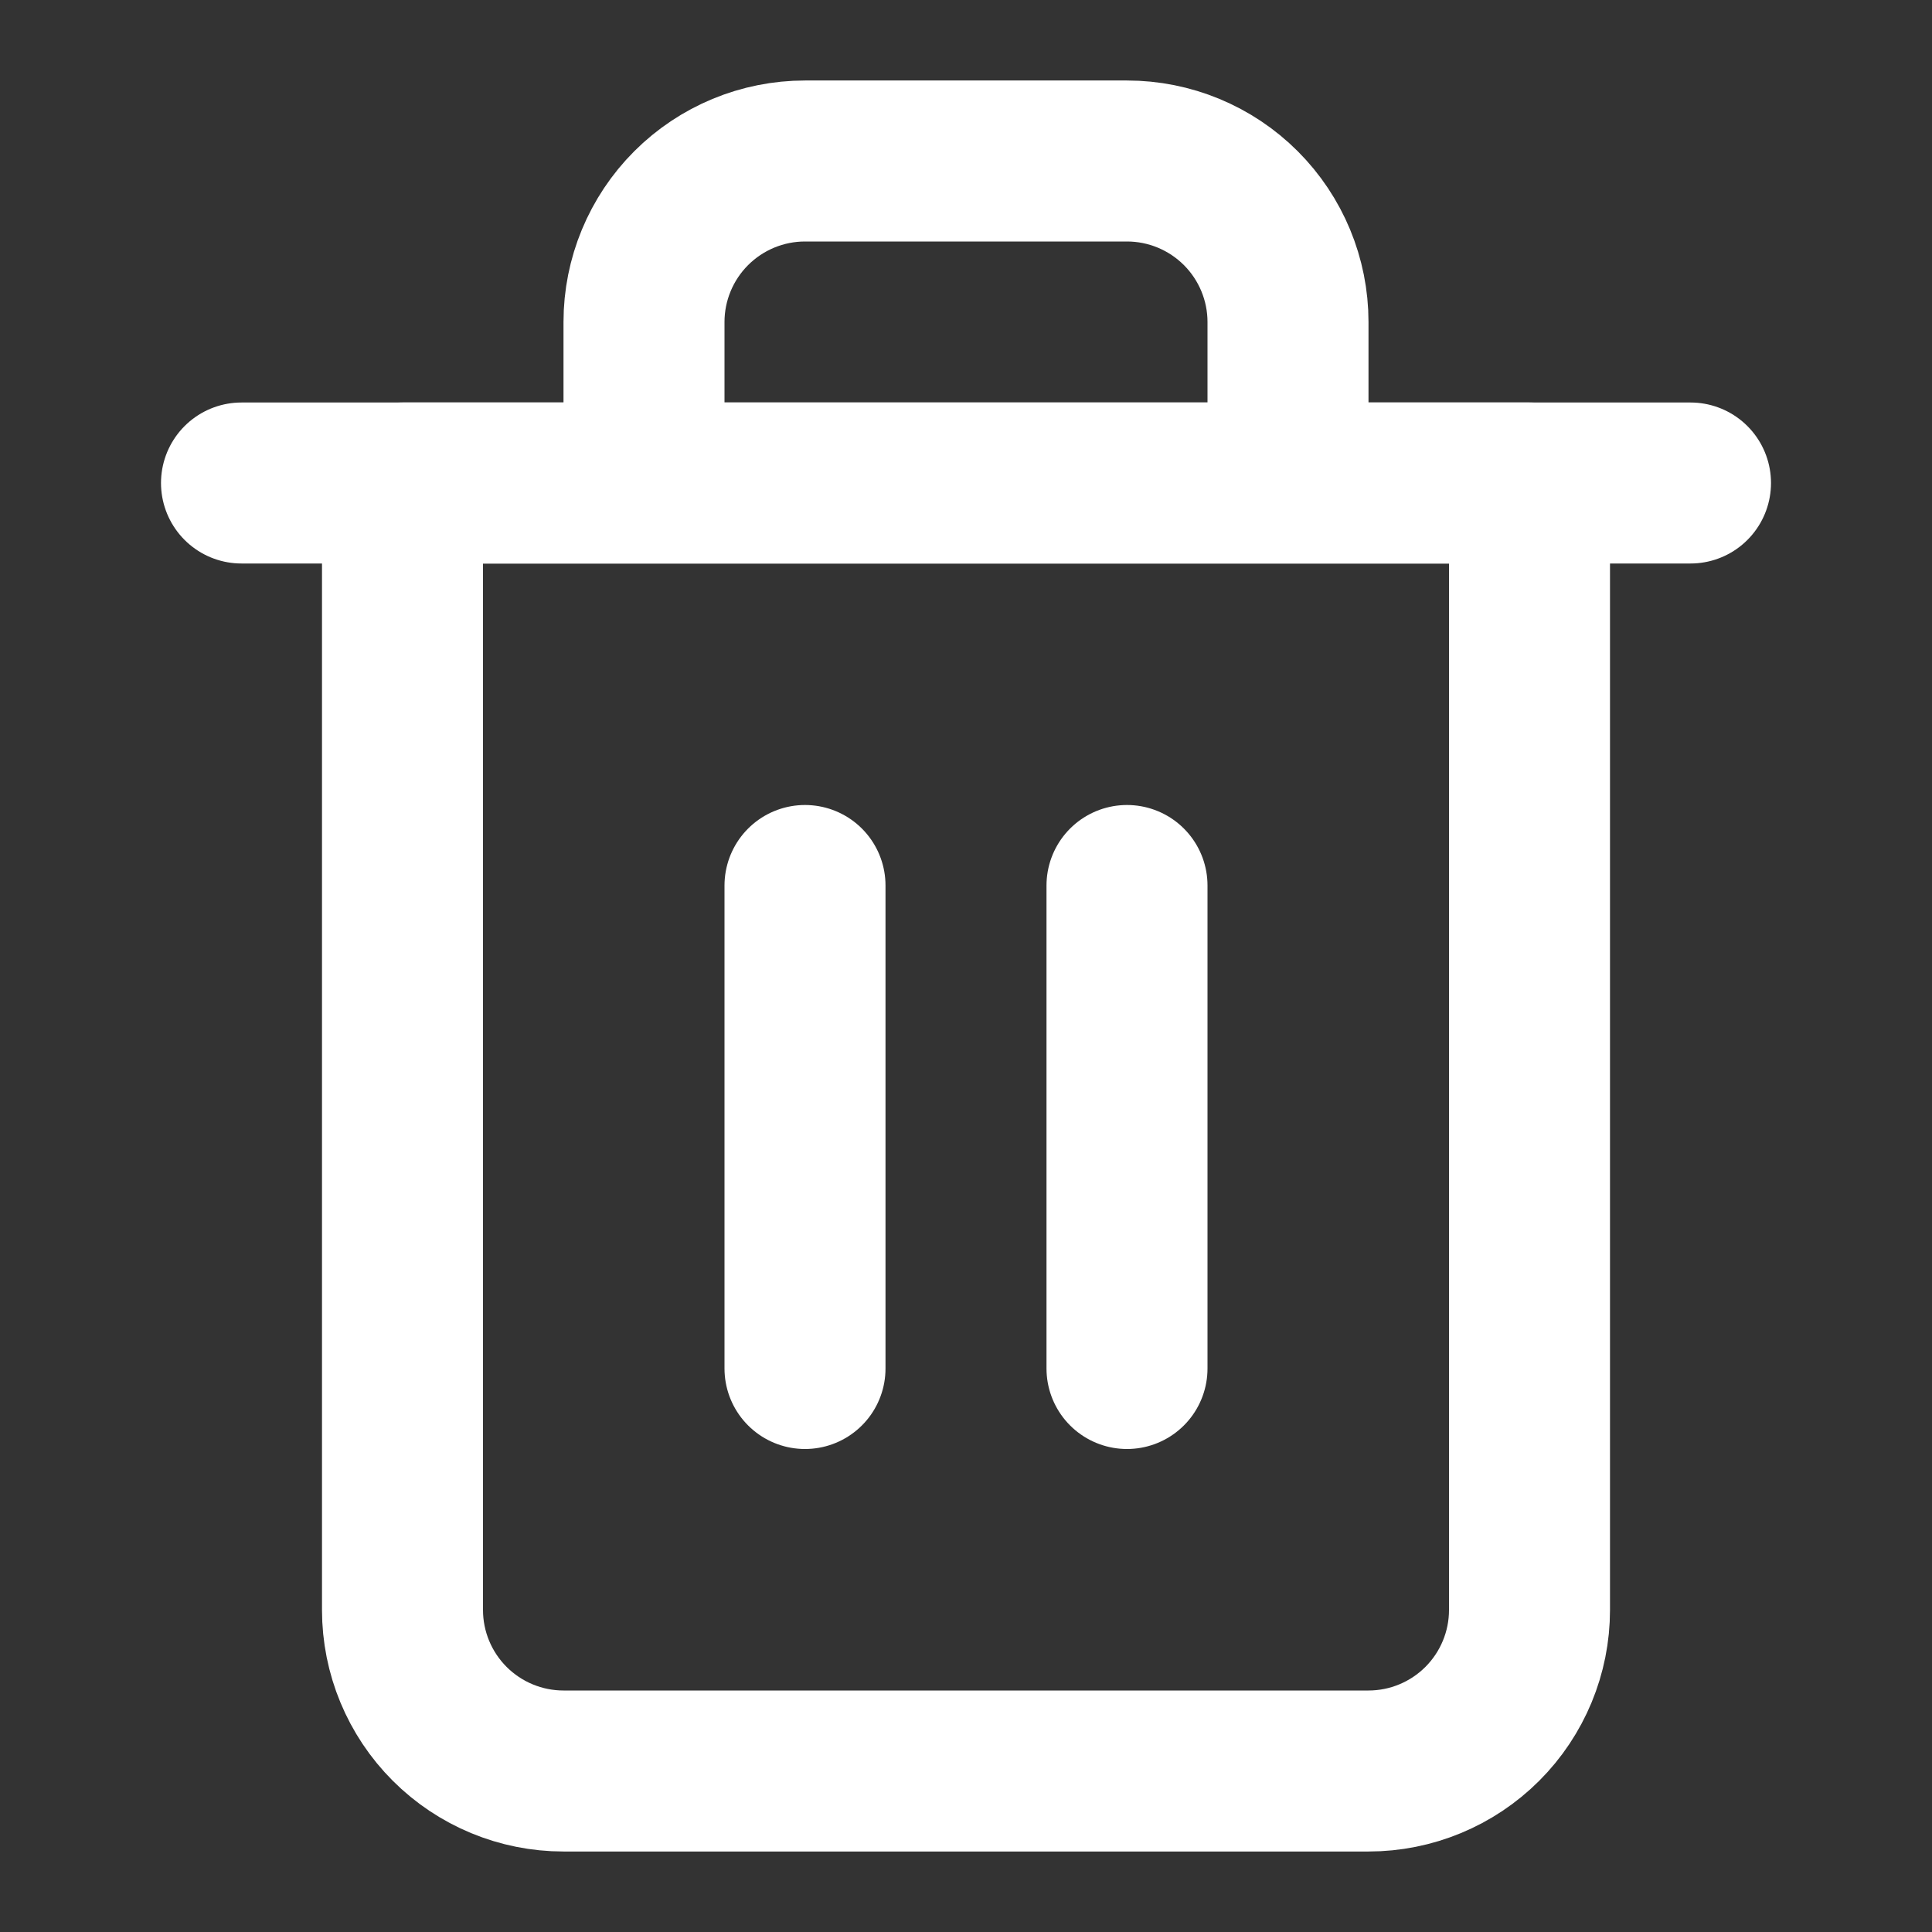 <svg width="24" height="24" viewBox="0 0 24 24" fill="none" xmlns="http://www.w3.org/2000/svg">
 <rect x="0" y="0" width="24" height="24" fill="#333333" stroke="none"/>
 <path d="M3 6H5H21" stroke="white" stroke-width="2" stroke-linecap="round" stroke-linejoin="round" />
 <path
  d="M8 6V4C8 3.47 8.211 2.961 8.586 2.586C8.961 2.211 9.47 2 10 2H14C14.53 2 15.039 2.211 15.414 2.586C15.789 2.961 16 3.47 16 4V6M19 6V20C19 20.53 18.789 21.039 18.414 21.414C18.039 21.789 17.53 22 17 22H7C6.47 22 5.961 21.789 5.586 21.414C5.211 21.039 5 20.53 5 20V6H19Z"
  stroke="white" stroke-width="2" stroke-linecap="round" stroke-linejoin="round" />
 <path d="M14 11V17" stroke="white" stroke-width="2" stroke-linecap="round" stroke-linejoin="round" />
 <path d="M10 11V17" stroke="white" stroke-width="2" stroke-linecap="round" stroke-linejoin="round" />
</svg>